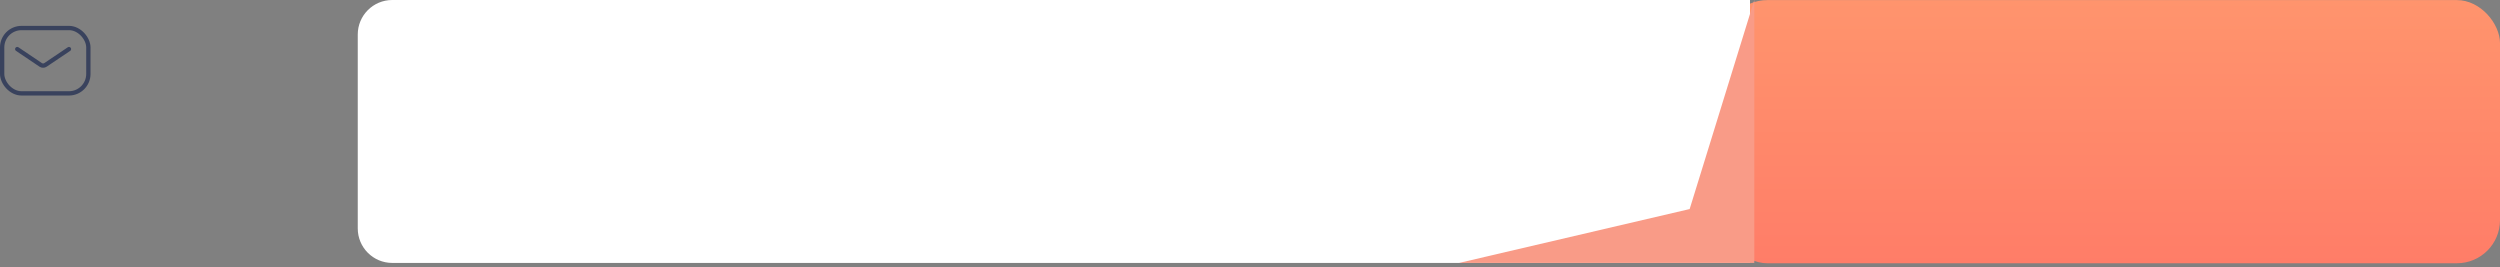 <svg width="580" height="62" viewBox="0 0 580 62" fill="none" xmlns="http://www.w3.org/2000/svg">
    <rect x="0" y="0" width="580" height="62" fill="#808080" stroke="none"/>
    <path d="M4 11.388L9.441 15.052C9.779 15.279 10.221 15.279 10.559 15.052L16 11.388" stroke="#39425D" stroke-linecap="round"/>
    <rect x="0.5" y="6.5" width="20" height="15.162" rx="4.5" stroke="#39425D"/>
    <rect x="400" y="0.021" width="180" height="61.056" rx="10" fill="url(#paint0_linear_0_1)"/>
    <path d="M83 8C83 3.582 86.582 0 91 0H406V61H91C86.582 61 83 57.418 83 53V8Z" fill="white"/>
    <path d="M392 48.5L407 0V61H338.5L392 48.5Z" fill="#F99B87"/>
    <defs>
        <linearGradient id="paint0_linear_0_1" x1="490" y1="0.021" x2="490" y2="61.078" gradientUnits="userSpaceOnUse">
            <stop stop-color="#FF946D"/>
            <stop offset="1" stop-color="#FF7D68"/>
        </linearGradient>
    </defs>
</svg>
